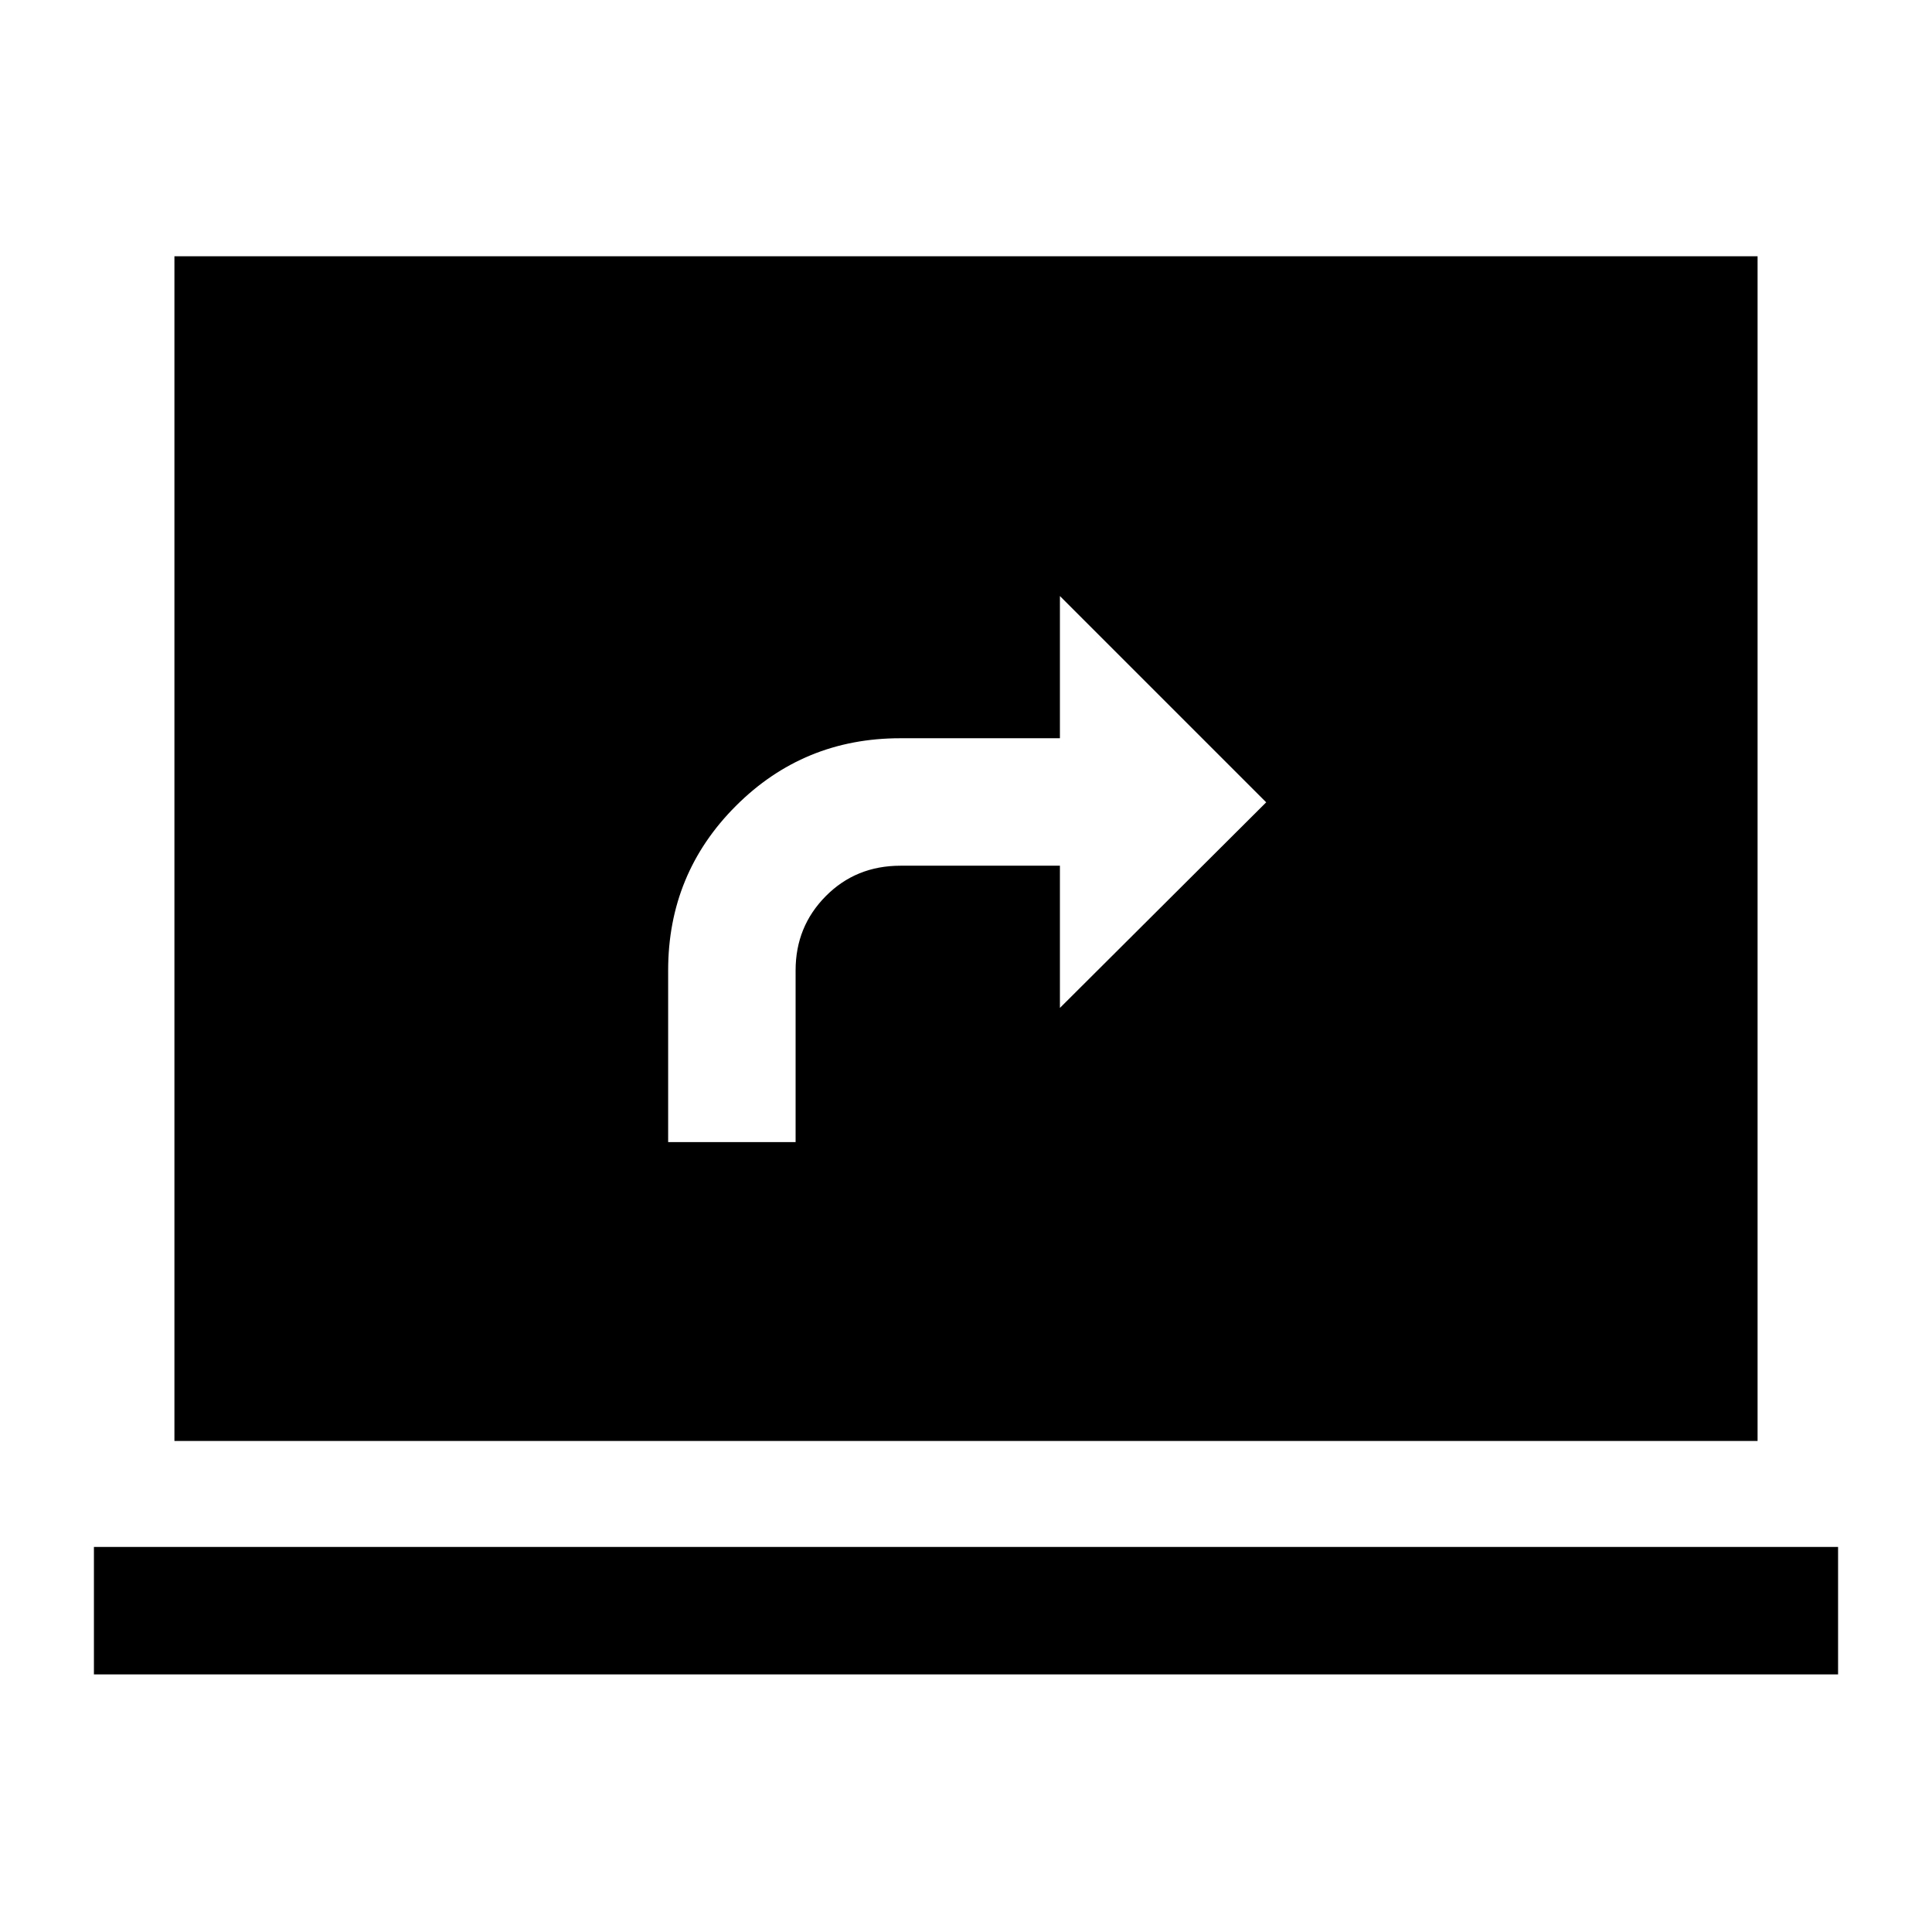 <svg xmlns="http://www.w3.org/2000/svg" height="40" viewBox="0 -960 960 960" width="40"><path d="M46.67-128v-63.33h866.66V-128H46.67Zm40-116v-588.67h786.66V-244H86.67ZM332-392.5h63.33v-85.33q0-21.75 14.99-36.88 14.98-15.12 37.13-15.12h79.22v70.66l102.5-102.16-102.5-102.5v70.66h-79.34q-48.05 0-81.69 33.64T332-477.83v85.33Z"/></svg>